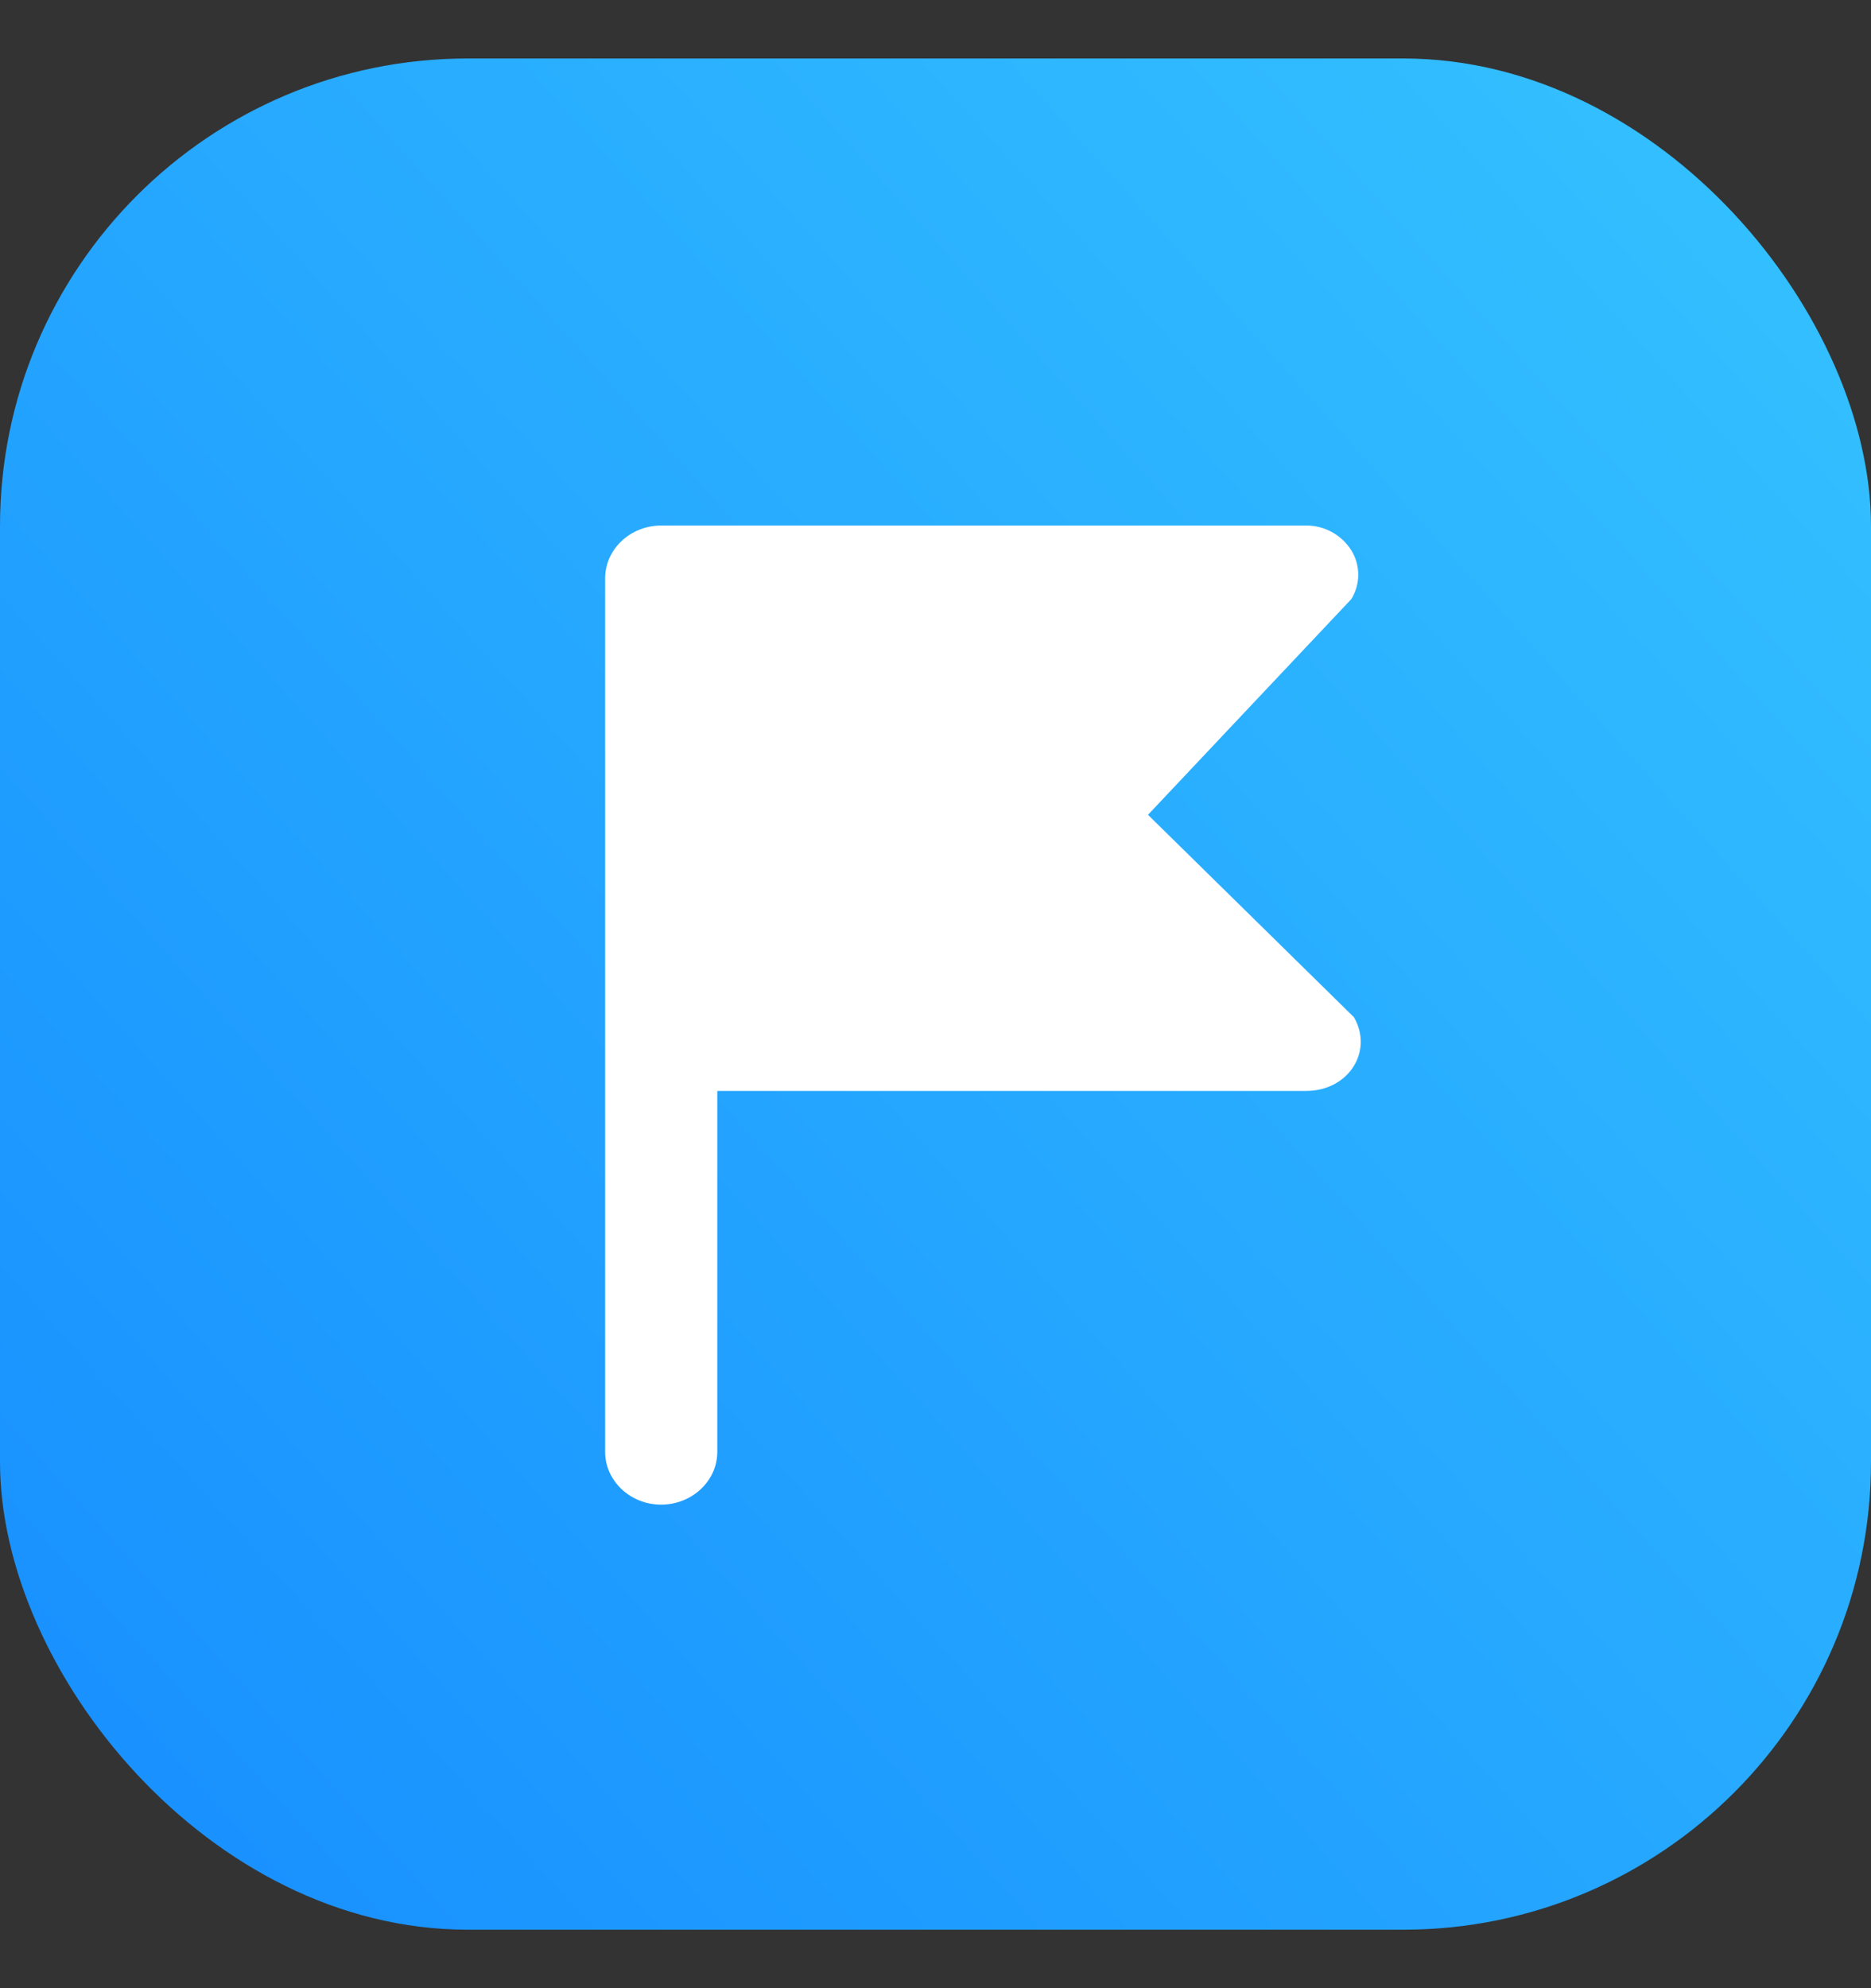 <?xml version="1.0" encoding="UTF-8"?>
<svg width="32px" height="34px" viewBox="0 0 32 34" version="1.1" xmlns="http://www.w3.org/2000/svg" xmlns:xlink="http://www.w3.org/1999/xlink">
    <rect x="0" y="0" width="32" height="34" fill="#333333" stroke="none"/>
    <title>编组 11备份</title>
    <defs>
        <linearGradient x1="100%" y1="0%" x2="0%" y2="89.529%" id="linearGradient-1">
            <stop stop-color="#35C3FF" offset="0%"></stop>
            <stop stop-color="#1890FF" offset="100%"></stop>
        </linearGradient>
    </defs>
    <g id="0706(1440)-实施管理-实施方案管理" stroke="none" stroke-width="1" fill="none" fill-rule="evenodd">
        <g id="编组-14备份-5" transform="translate(0, 0.846)">
            <g id="编组-11备份" transform="translate(0, 0.154)">
                <rect id="矩形" fill="url(#linearGradient-1)" x="0" y="0" width="32" height="32" rx="8"></rect>
                <g id="里程碑" transform="translate(9.333, 7.667)" fill="#FFFFFF" fill-rule="nonzero">
                    <path d="M13.007,9.989 C13.729,9.989 14.16,9.313 13.824,8.729 L10.301,5.267 L13.778,1.579 L13.778,1.579 C13.937,1.323 13.937,0.999 13.778,0.743 L13.778,0.743 C13.611,0.479 13.321,0.32 13.009,0.32 L1.974,0.32 C1.447,0.322 1.019,0.723 1.017,1.219 L1.017,16.163 C1.017,16.657 1.447,17.064 1.974,17.064 C2.501,17.064 2.935,16.659 2.935,16.163 L2.935,9.989 L13.007,9.989 L13.007,9.989 Z" id="形状"></path>
                </g>
            </g>
        </g>
    </g>
</svg>
